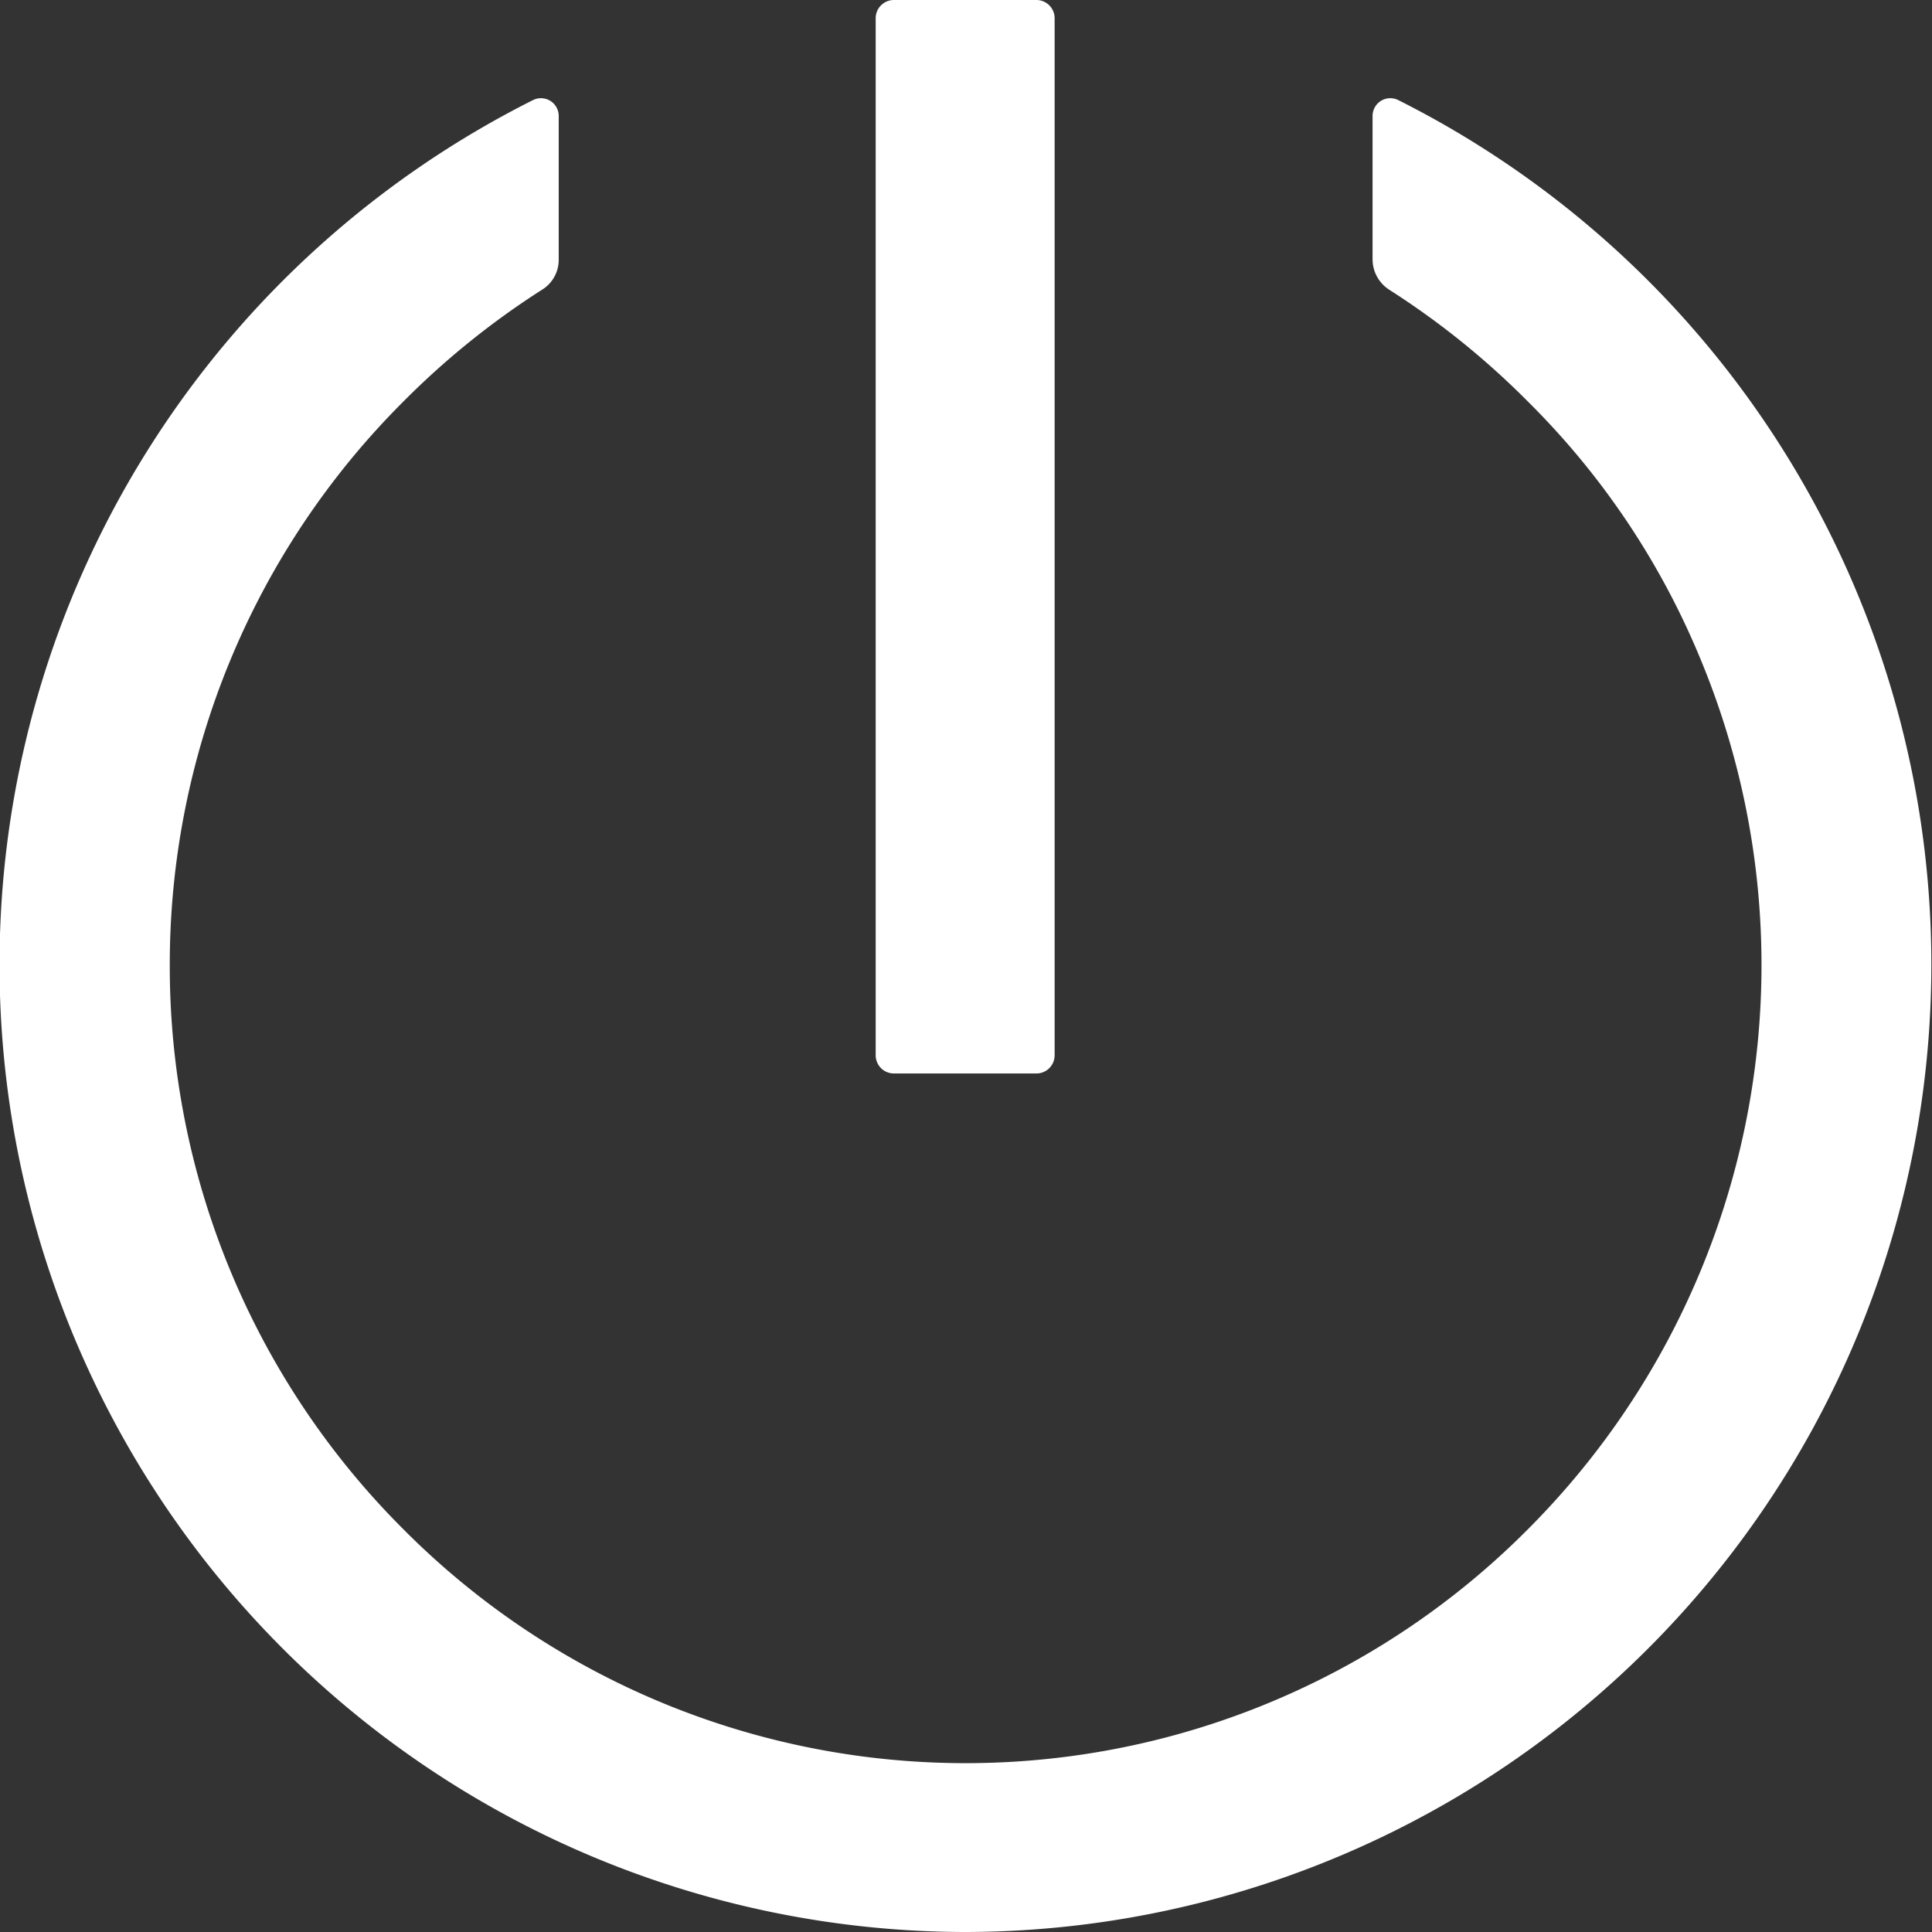 <svg xmlns="http://www.w3.org/2000/svg" width="16" height="16" viewBox="0 0 16 16">
  <rect x="0" y="0" width="16" height="16" fill="#333333" stroke="none"/>
<defs>
    <style>
      .cls-1 {
        fill: #fff;
        fill-rule: evenodd;
      }
    </style>
  </defs>
  <path id="关机" class="cls-1" d="M759.982,1192a8.011,8.011,0,0,1-3.57-15.17,0.147,0.147,0,0,1,.215.13v1.19a0.291,0.291,0,0,1-.139.25,6.687,6.687,0,0,0-1.152.93,6.585,6.585,0,0,0-1.93,4.66,6.585,6.585,0,0,0,1.93,4.67,6.565,6.565,0,0,0,9.322,0,6.609,6.609,0,0,0,1.413-7.23,6.468,6.468,0,0,0-1.413-2.1,6.687,6.687,0,0,0-1.152-.93,0.3,0.3,0,0,1-.139-0.25v-1.19a0.147,0.147,0,0,1,.215-0.13A8.012,8.012,0,0,1,759.982,1192Zm0.608-7.11H759.4a0.151,0.151,0,0,1-.148-0.15v-8.59a0.151,0.151,0,0,1,.148-0.15h1.186a0.151,0.151,0,0,1,.148.15v8.59A0.151,0.151,0,0,1,760.59,1184.89Z" transform="translate(-752 -1176)"/>
</svg>

